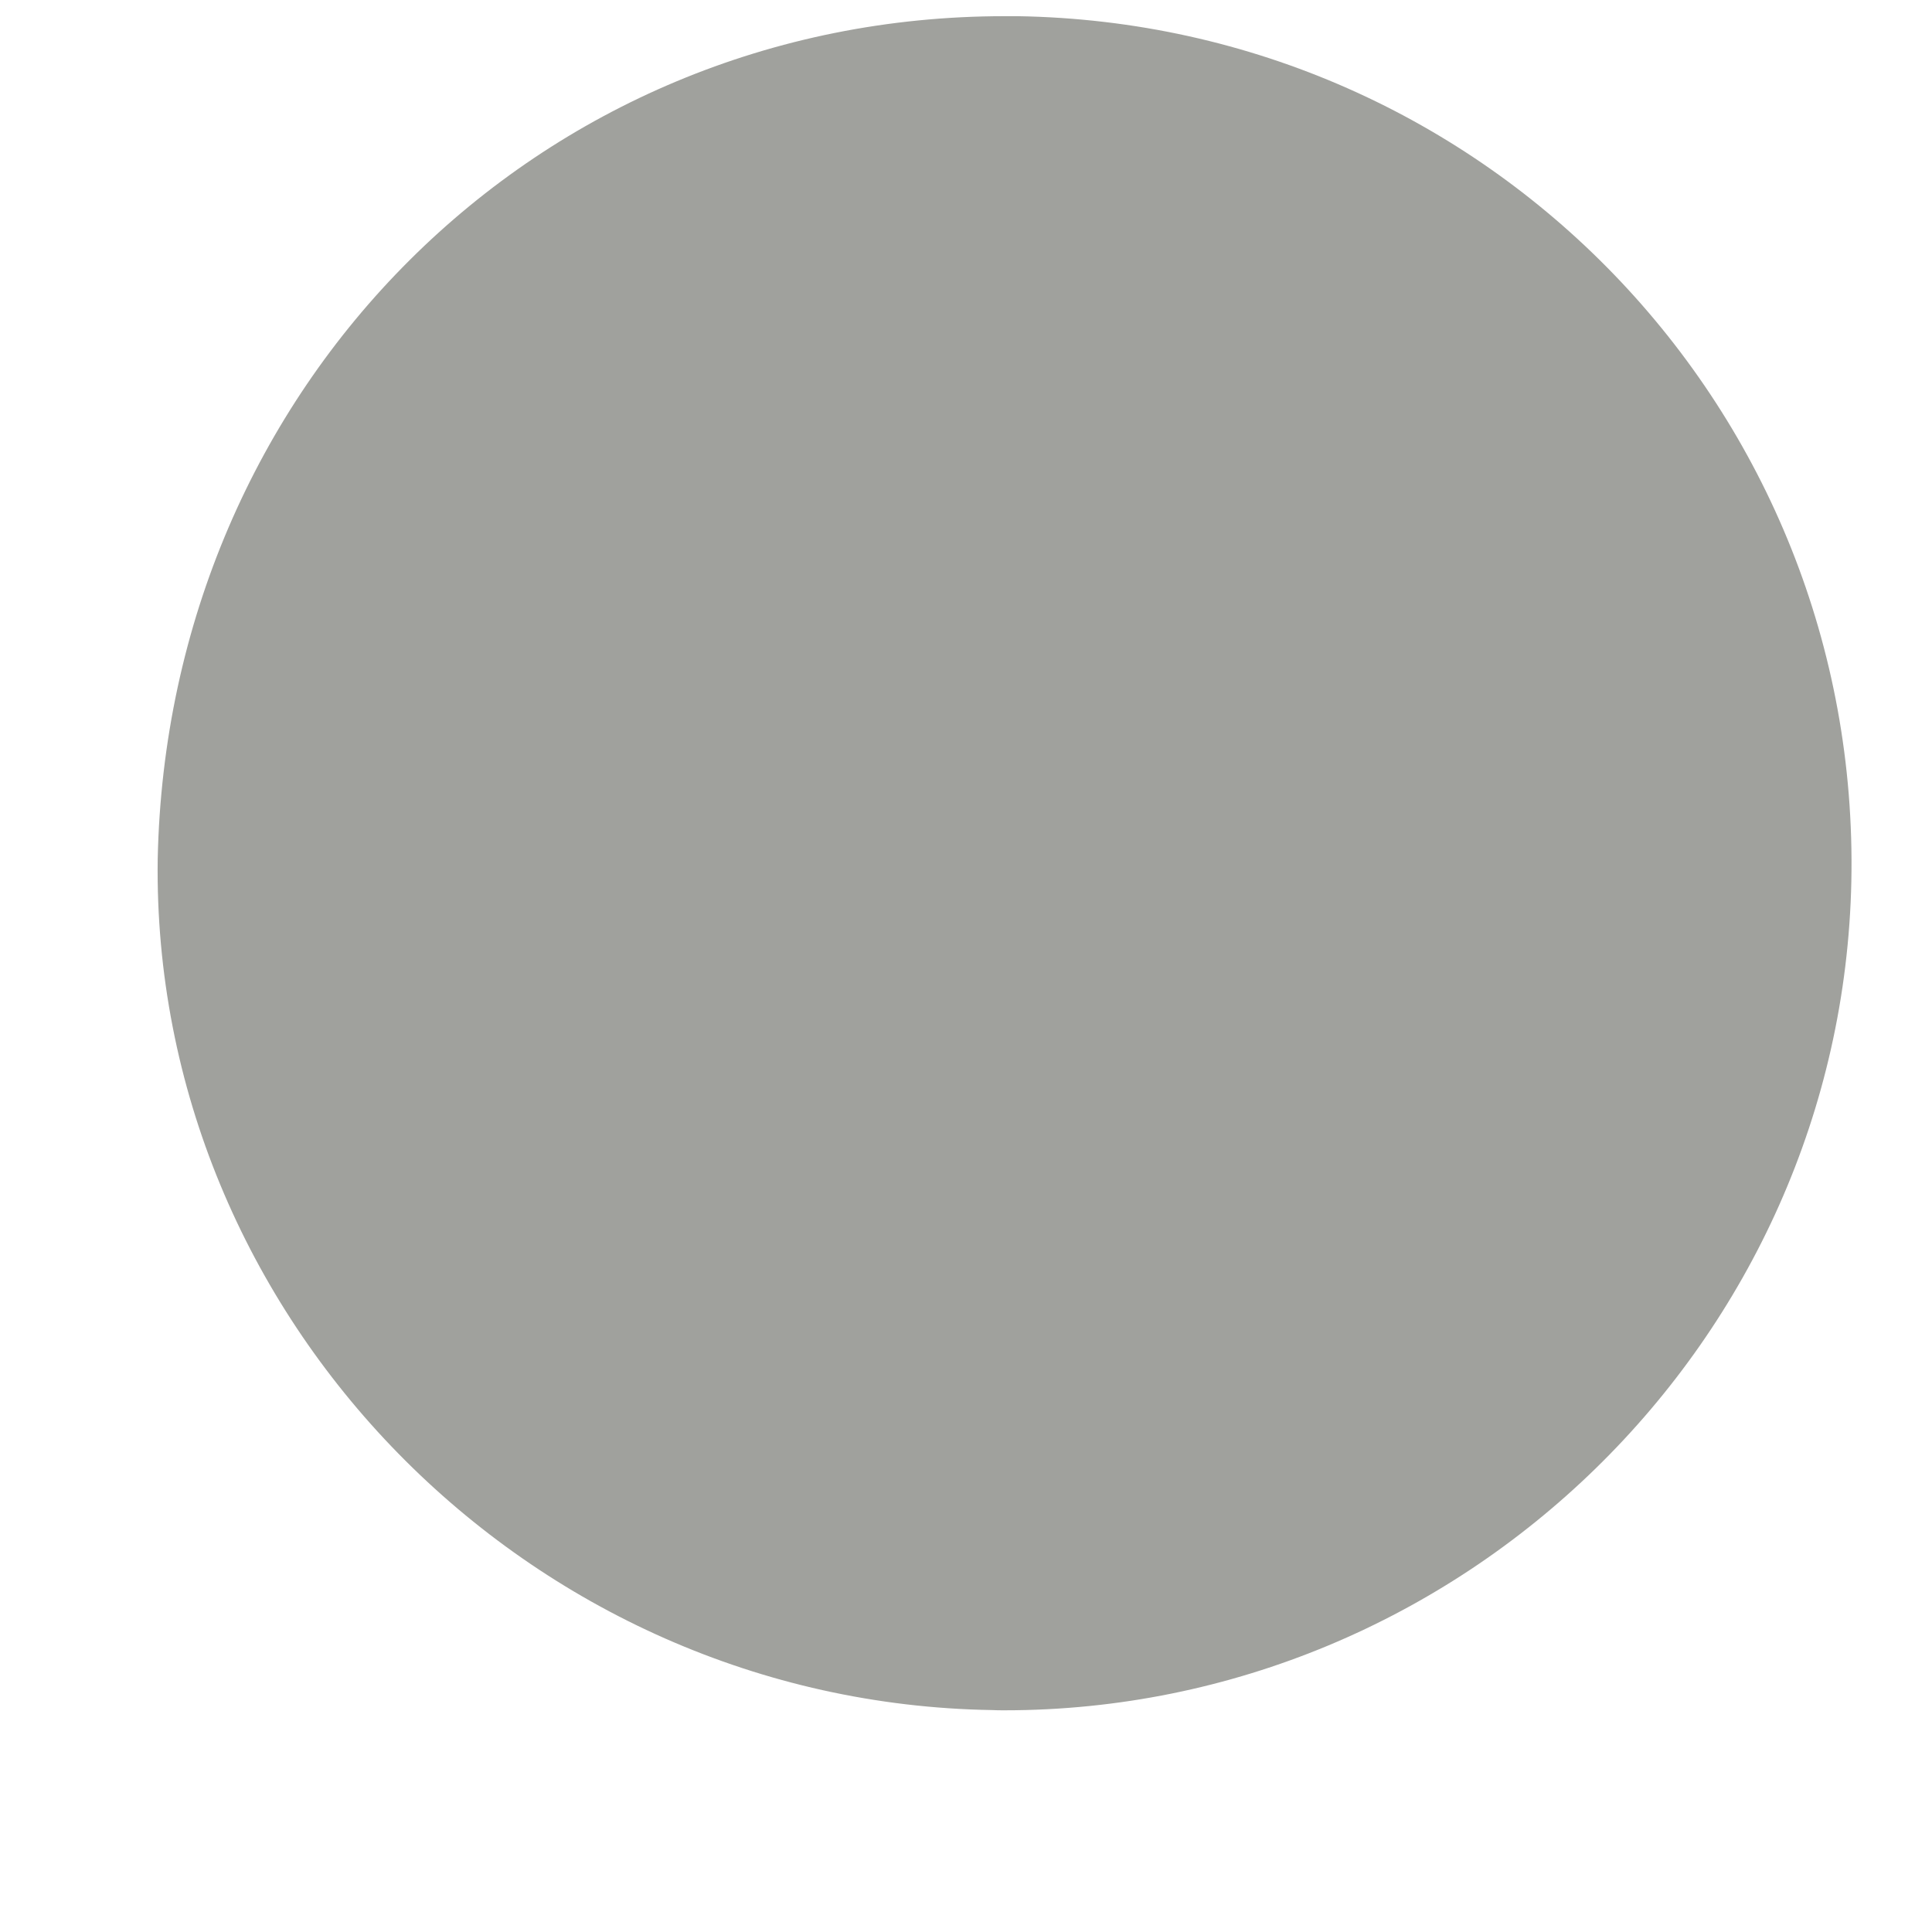 <svg width="8" height="8" viewBox="0 0 8 8" fill="none" xmlns="http://www.w3.org/2000/svg"><path d="M4.16 7.082c-.013 0-.04 0-.053-.001C2.186 7.05.627 5.455.653 3.558.693 1.597 2.226.067 4.16.067h.053C6.16.098 7.706 1.698 7.666 3.65c-.04 1.904-1.613 3.432-3.507 3.432z" fill="#A0A19D"/></svg>
